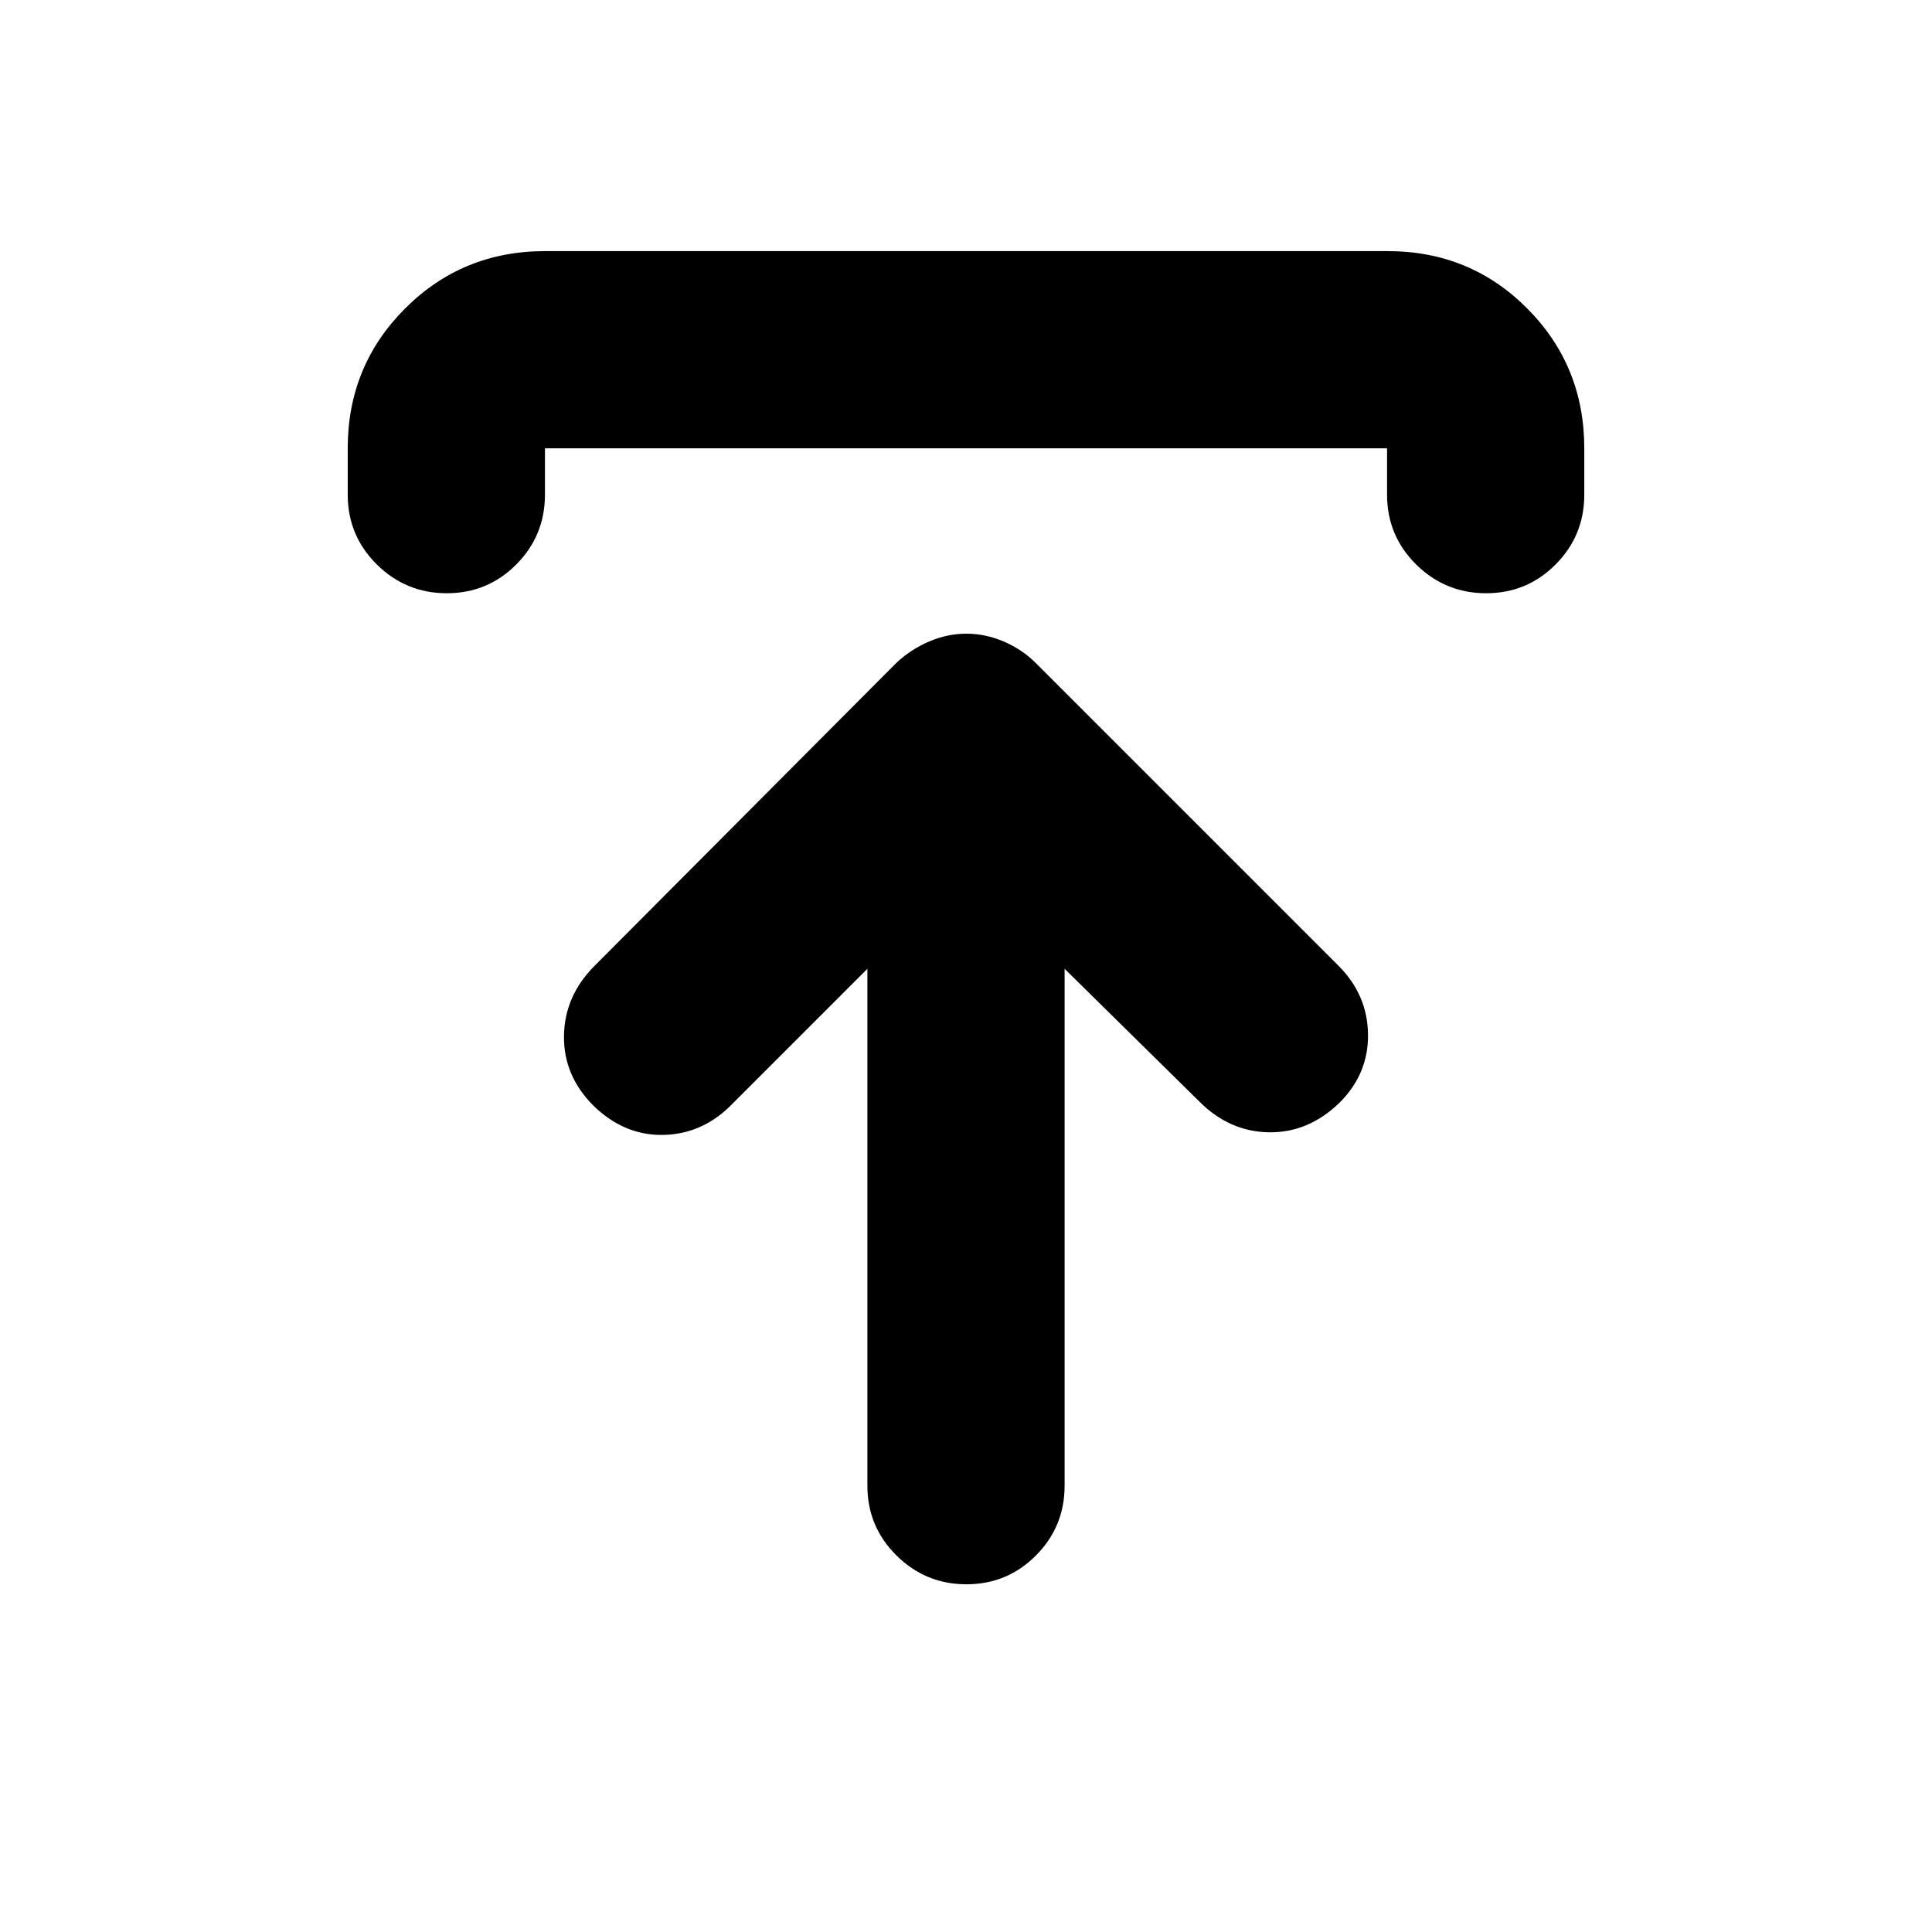 <svg xmlns="http://www.w3.org/2000/svg" height="20" viewBox="0 -960 960 960" width="20"><path d="m431-478.61-67 67q-14.39 14.96-33.98 15.53-19.59.56-35.02-14.4-15.04-14.95-14.76-34.82.28-19.87 15.24-34.83l149.91-150.48q7.1-6.69 16.22-10.61 9.13-3.91 18.59-3.91 9.46 0 18.59 3.91 9.12 3.92 15.82 10.61l150.48 150.48q14.39 14.39 14.67 34.04.28 19.66-14.19 34.05-15.44 14.96-35.03 14.67-19.58-.28-34.54-15.24l-67-66v256.83q0 20.38-14.25 34.69-14.24 14.31-34.54 14.31-20.3 0-34.75-14.31Q431-201.4 431-221.78v-256.83ZM172.78-714.22v-23q0-41 28.51-69.5t69.53-28.5H689.5q41.02 0 69.37 28.5t28.35 69.5v23q0 20.39-14.25 34.7-14.24 14.3-34.54 14.3-20.3 0-34.76-14.3-14.45-14.31-14.45-34.7v-23H270.78v23q0 20.39-14.24 34.7-14.25 14.3-34.55 14.3-20.29 0-34.75-14.3-14.46-14.31-14.46-34.7Z"/></svg>
